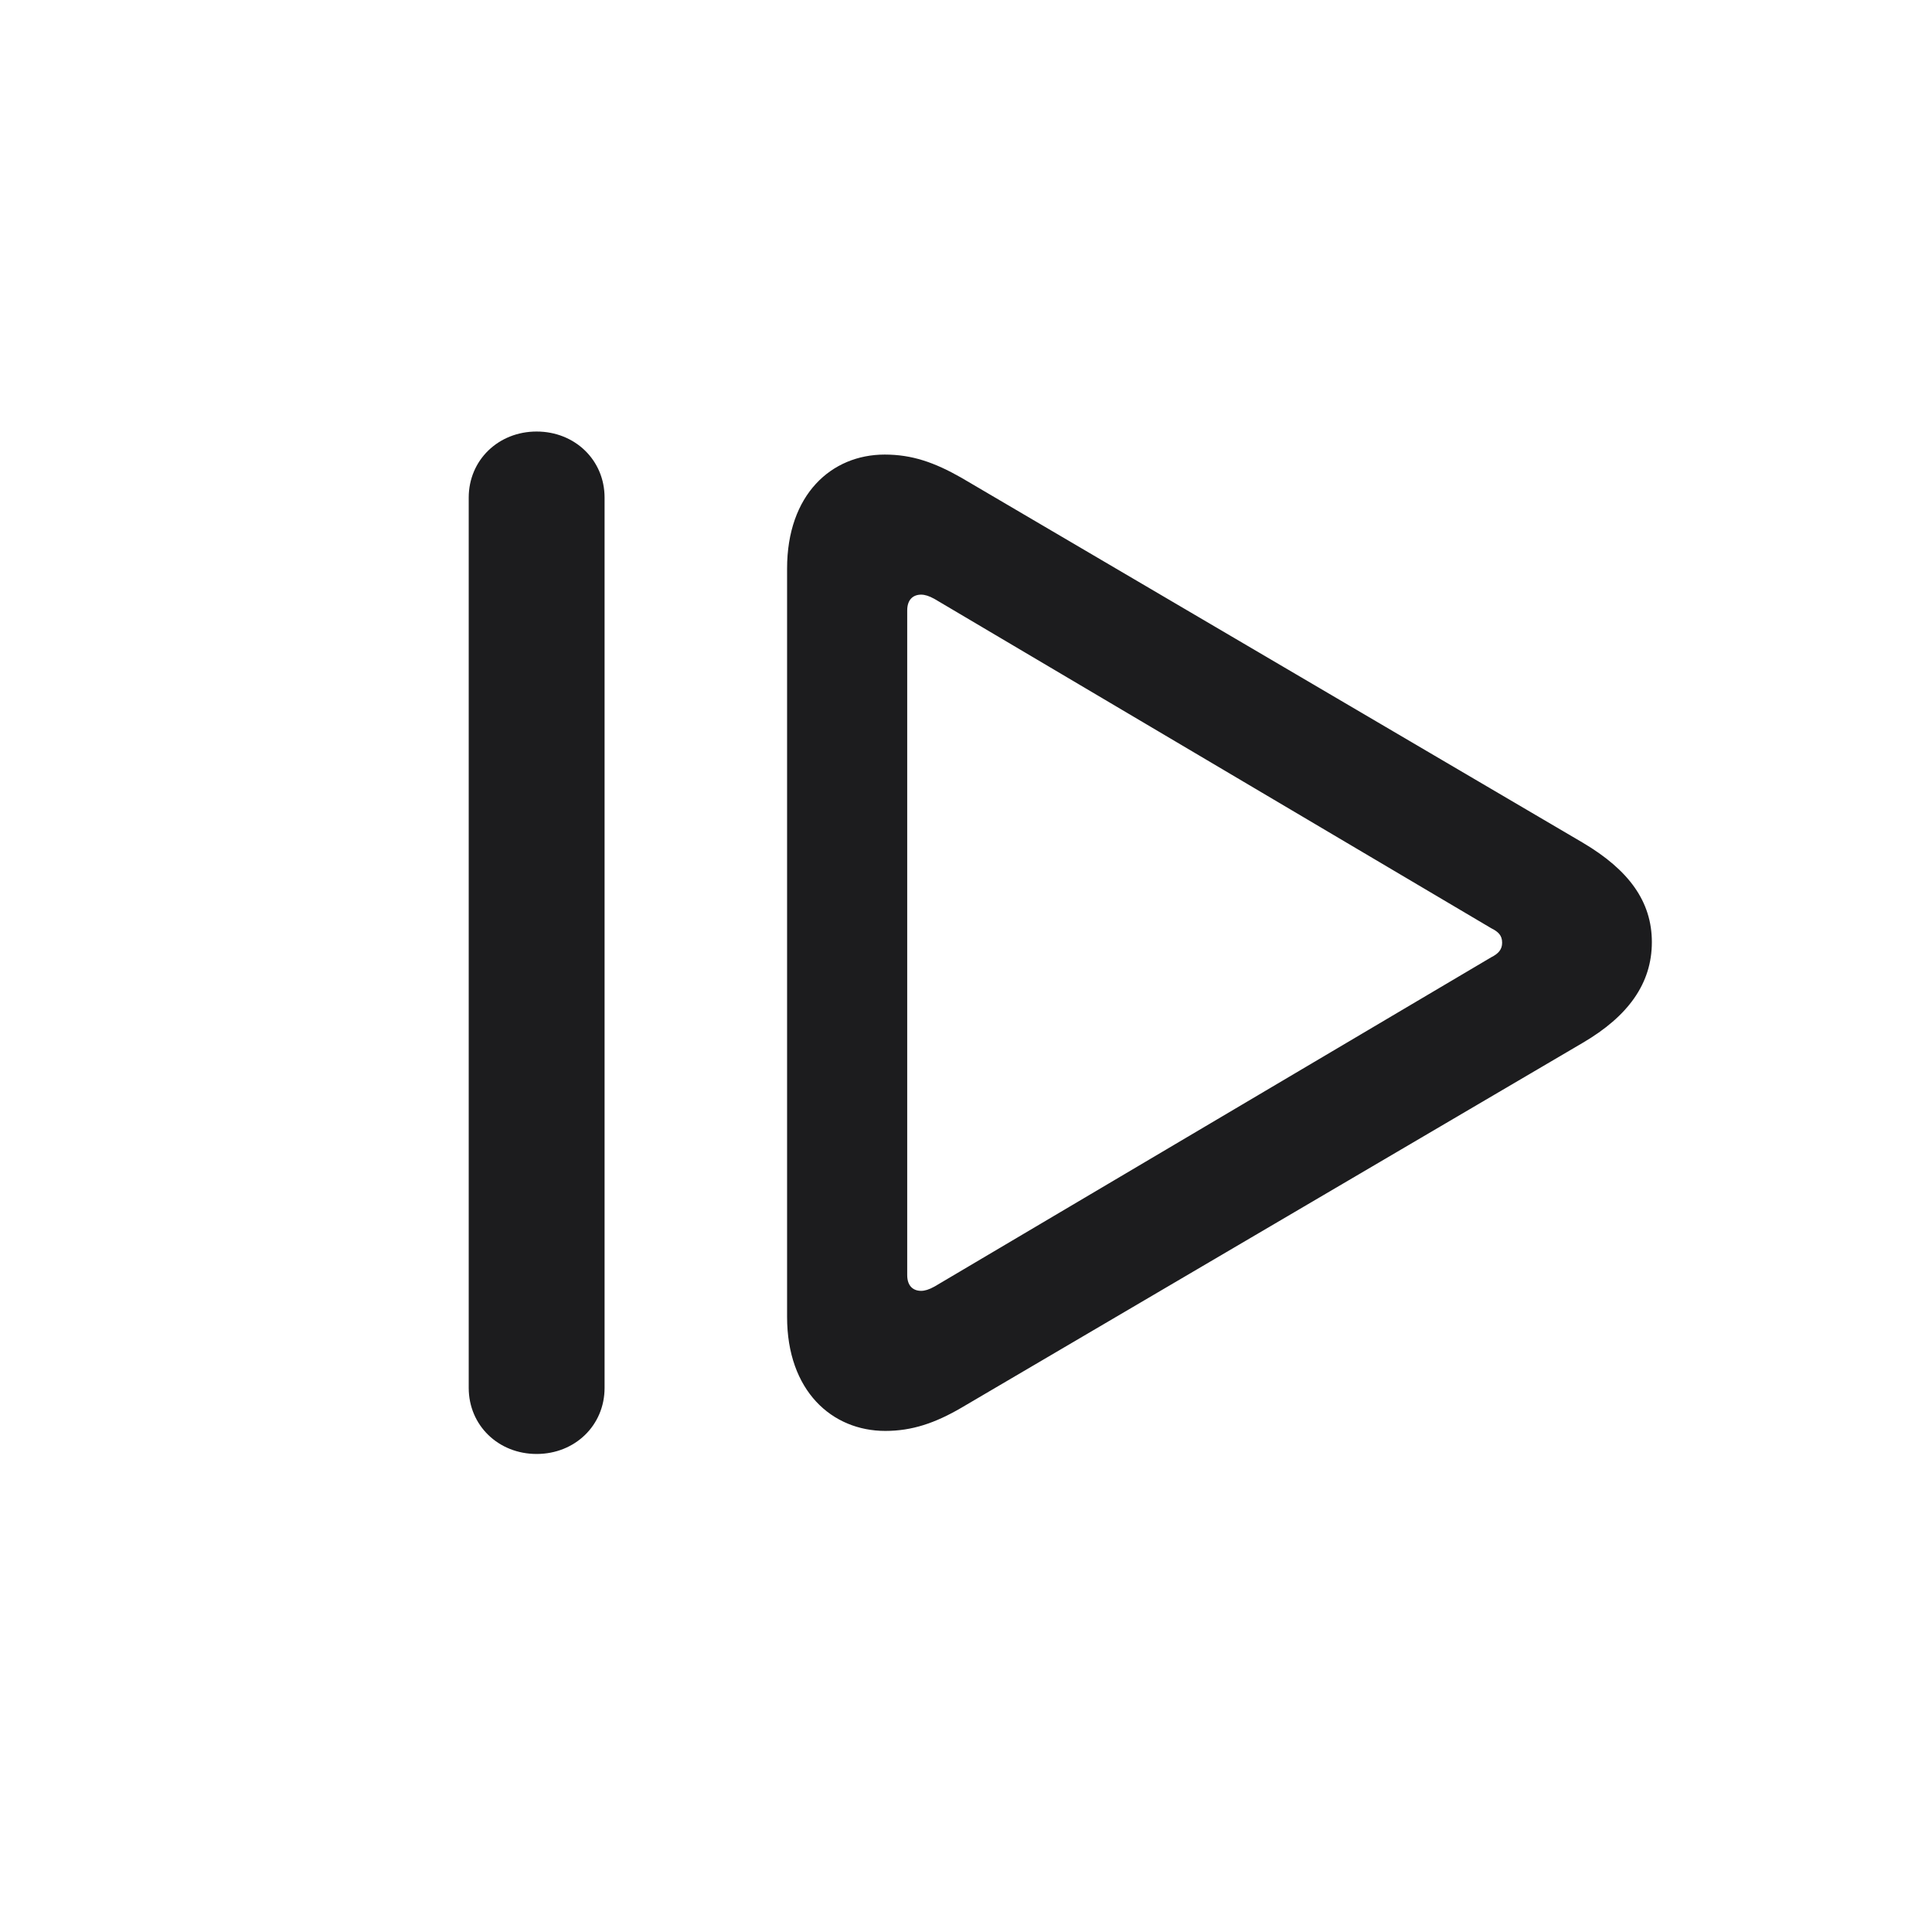 <svg width="28" height="28" viewBox="0 0 28 28" fill="none" xmlns="http://www.w3.org/2000/svg">
<path d="M7.777 21.072C8.331 21.072 8.762 20.659 8.762 20.114V7.212C8.762 6.667 8.331 6.254 7.777 6.254C7.224 6.254 6.793 6.667 6.793 7.212V20.114C6.793 20.659 7.224 21.072 7.777 21.072ZM12.831 20.738C13.218 20.738 13.552 20.624 13.93 20.404L22.939 15.113C23.598 14.727 23.94 14.252 23.94 13.654C23.94 13.065 23.606 12.608 22.939 12.213L13.93 6.922C13.543 6.702 13.218 6.588 12.822 6.588C12.049 6.588 11.407 7.168 11.407 8.24V19.086C11.407 20.158 12.058 20.738 12.831 20.738ZM13.35 18.708C13.235 18.708 13.148 18.638 13.148 18.48V8.847C13.148 8.688 13.235 8.618 13.35 8.618C13.402 8.618 13.464 8.636 13.543 8.68L21.611 13.452C21.717 13.505 21.77 13.558 21.77 13.663C21.77 13.76 21.717 13.821 21.611 13.874L13.543 18.646C13.464 18.69 13.402 18.708 13.35 18.708Z" fill="#1C1C1E"/>
</svg>
